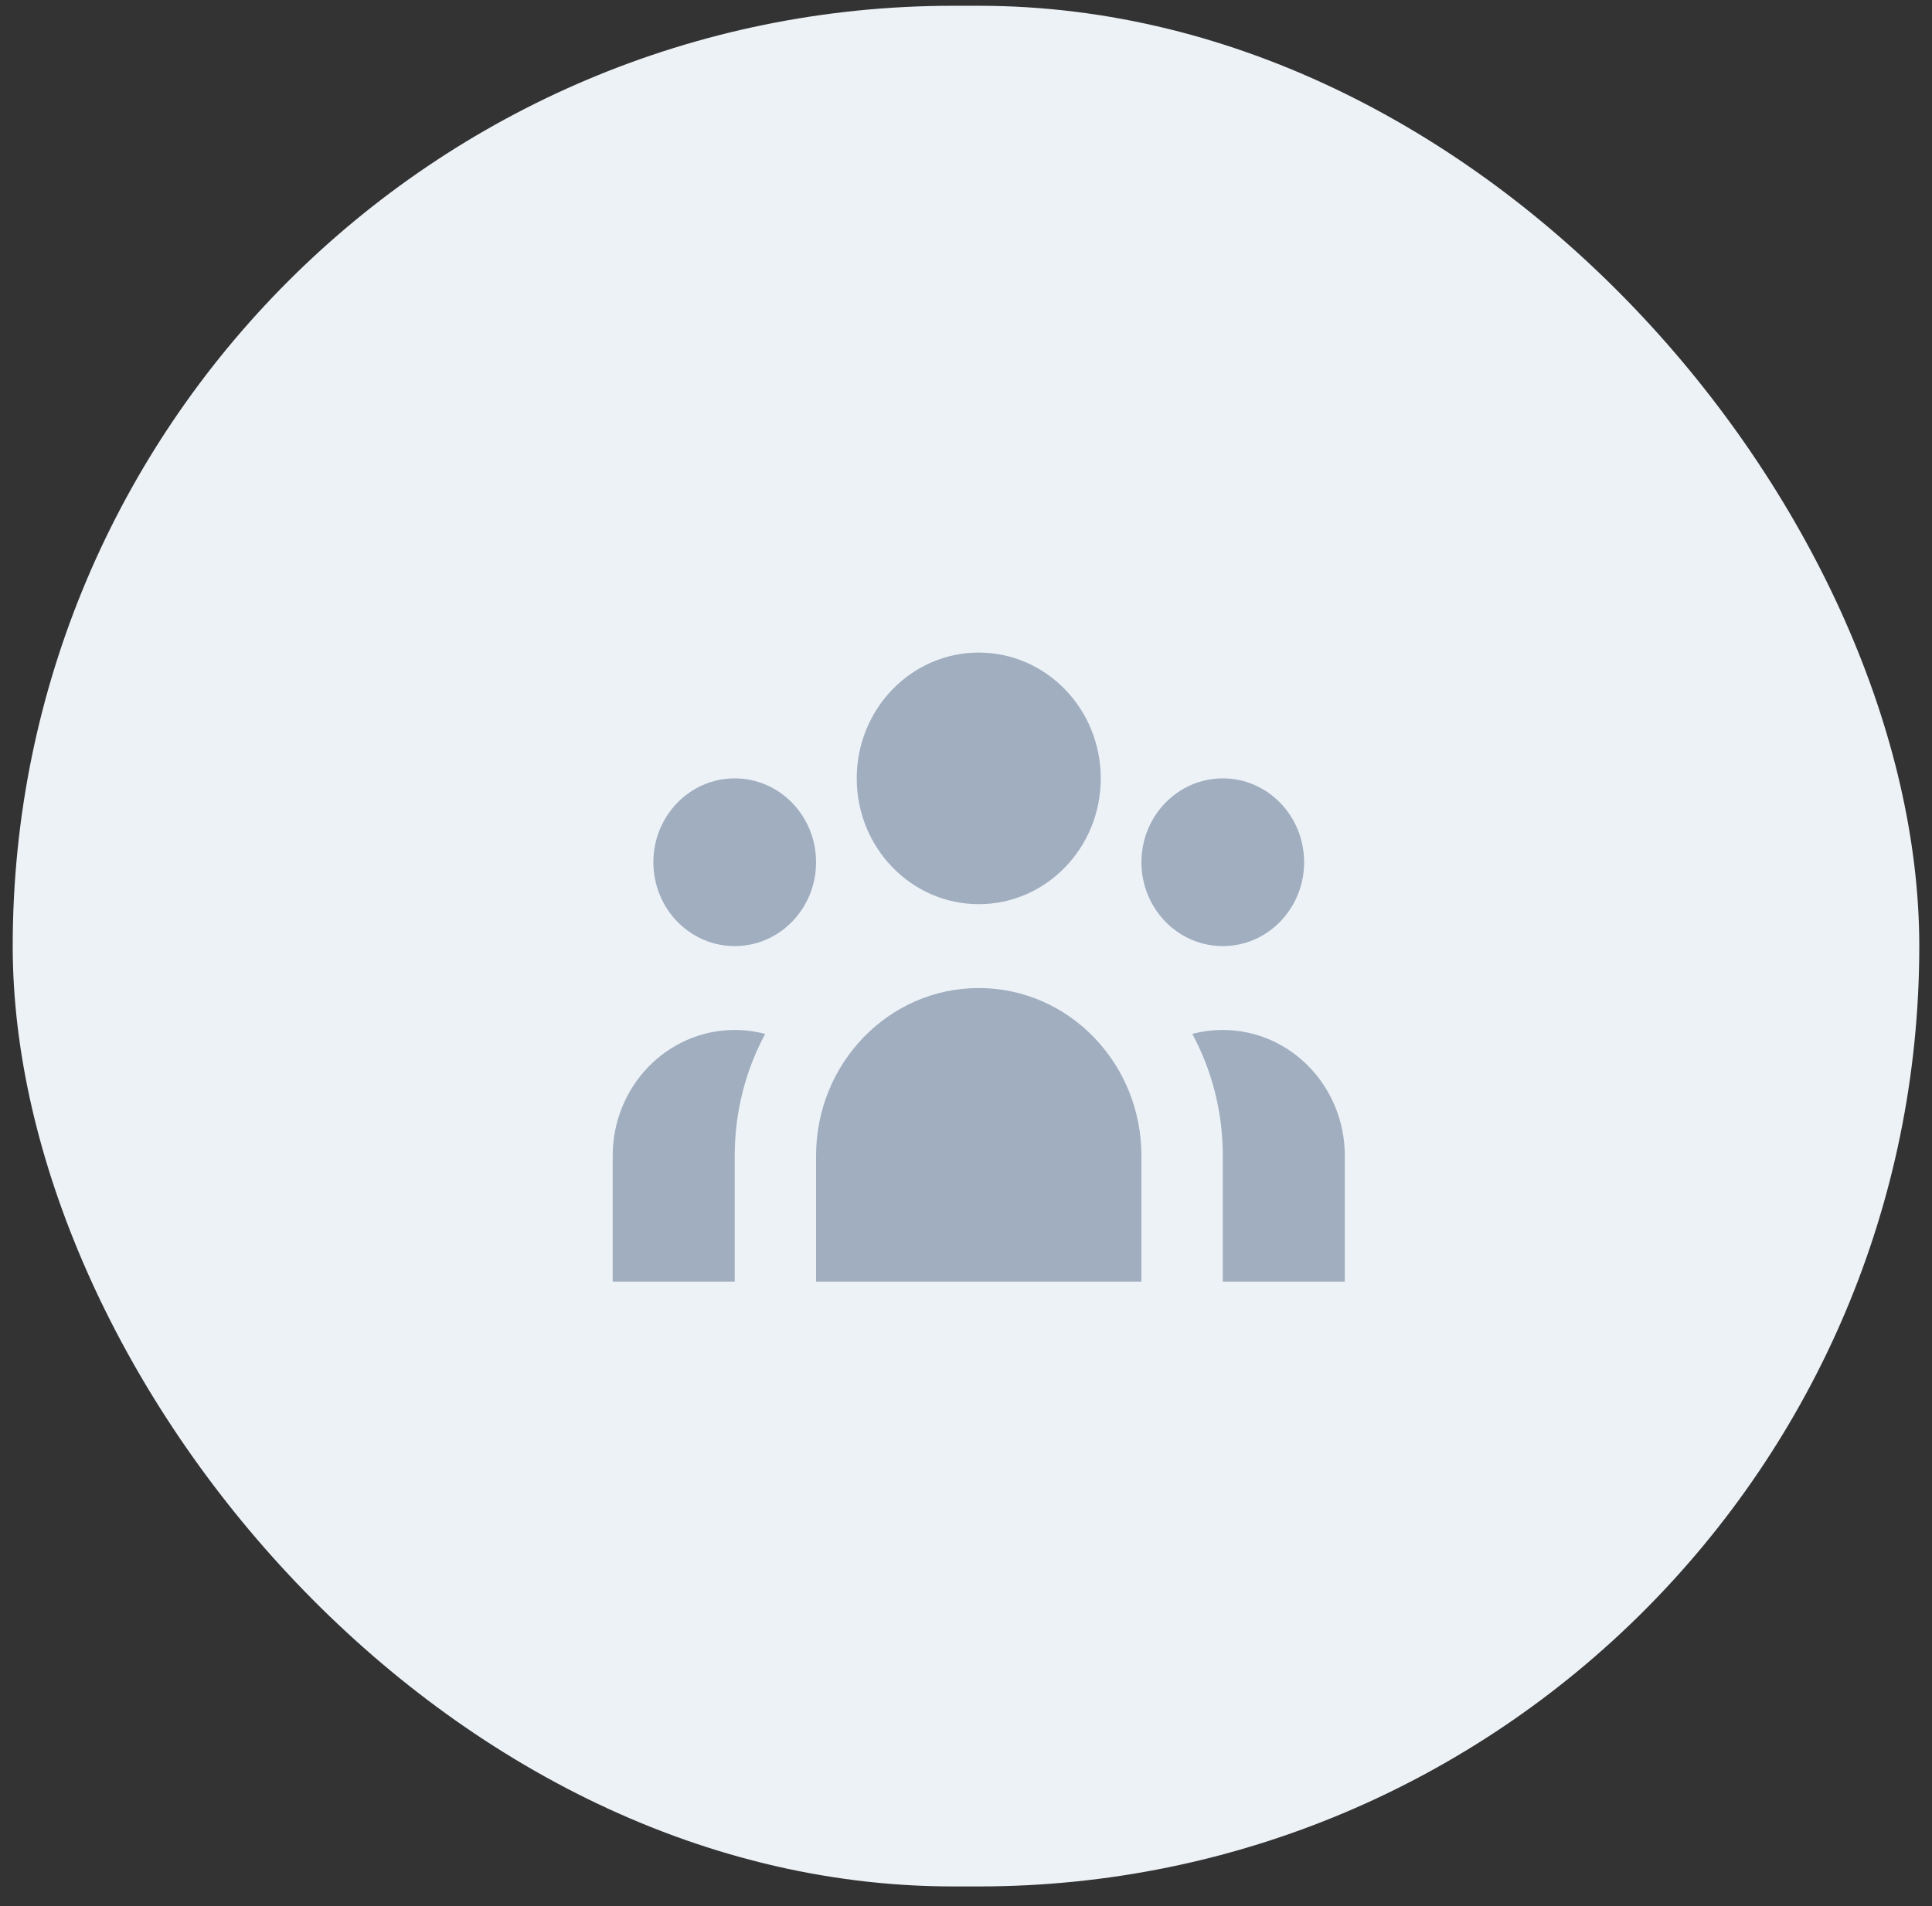 <svg width="76" height="75" viewBox="0 0 76 75" fill="none" xmlns="http://www.w3.org/2000/svg">
<rect x="0" y="0" width="76" height="75" fill="#333333" stroke="none"/>
<rect x="0.5" y="0.227" width="75" height="74" rx="37" fill="#EDF2F7"/>
<path d="M43.301 30.627C43.301 33.361 41.153 35.577 38.502 35.577C35.851 35.577 33.702 33.361 33.702 30.627C33.702 27.893 35.851 25.677 38.502 25.677C41.153 25.677 43.301 27.893 43.301 30.627Z" fill="#A0AEC0"/>
<path d="M51.301 33.927C51.301 35.749 49.869 37.227 48.102 37.227C46.334 37.227 44.901 35.749 44.901 33.927C44.901 32.104 46.334 30.627 48.102 30.627C49.869 30.627 51.301 32.104 51.301 33.927Z" fill="#A0AEC0"/>
<path d="M44.901 45.477C44.901 41.832 42.036 38.877 38.502 38.877C34.967 38.877 32.102 41.832 32.102 45.477V50.427H44.901V45.477Z" fill="#A0AEC0"/>
<path d="M32.102 33.927C32.102 35.749 30.669 37.227 28.902 37.227C27.134 37.227 25.702 35.749 25.702 33.927C25.702 32.104 27.134 30.627 28.902 30.627C30.669 30.627 32.102 32.104 32.102 33.927Z" fill="#A0AEC0"/>
<path d="M48.102 50.427V45.477C48.102 43.737 47.667 42.103 46.903 40.682C47.286 40.581 47.688 40.527 48.102 40.527C50.752 40.527 52.901 42.743 52.901 45.477V50.427H48.102Z" fill="#A0AEC0"/>
<path d="M30.1 40.682C29.337 42.103 28.902 43.737 28.902 45.477V50.427H24.102V45.477C24.102 42.743 26.251 40.527 28.902 40.527C29.316 40.527 29.717 40.581 30.1 40.682Z" fill="#A0AEC0"/>
</svg>

